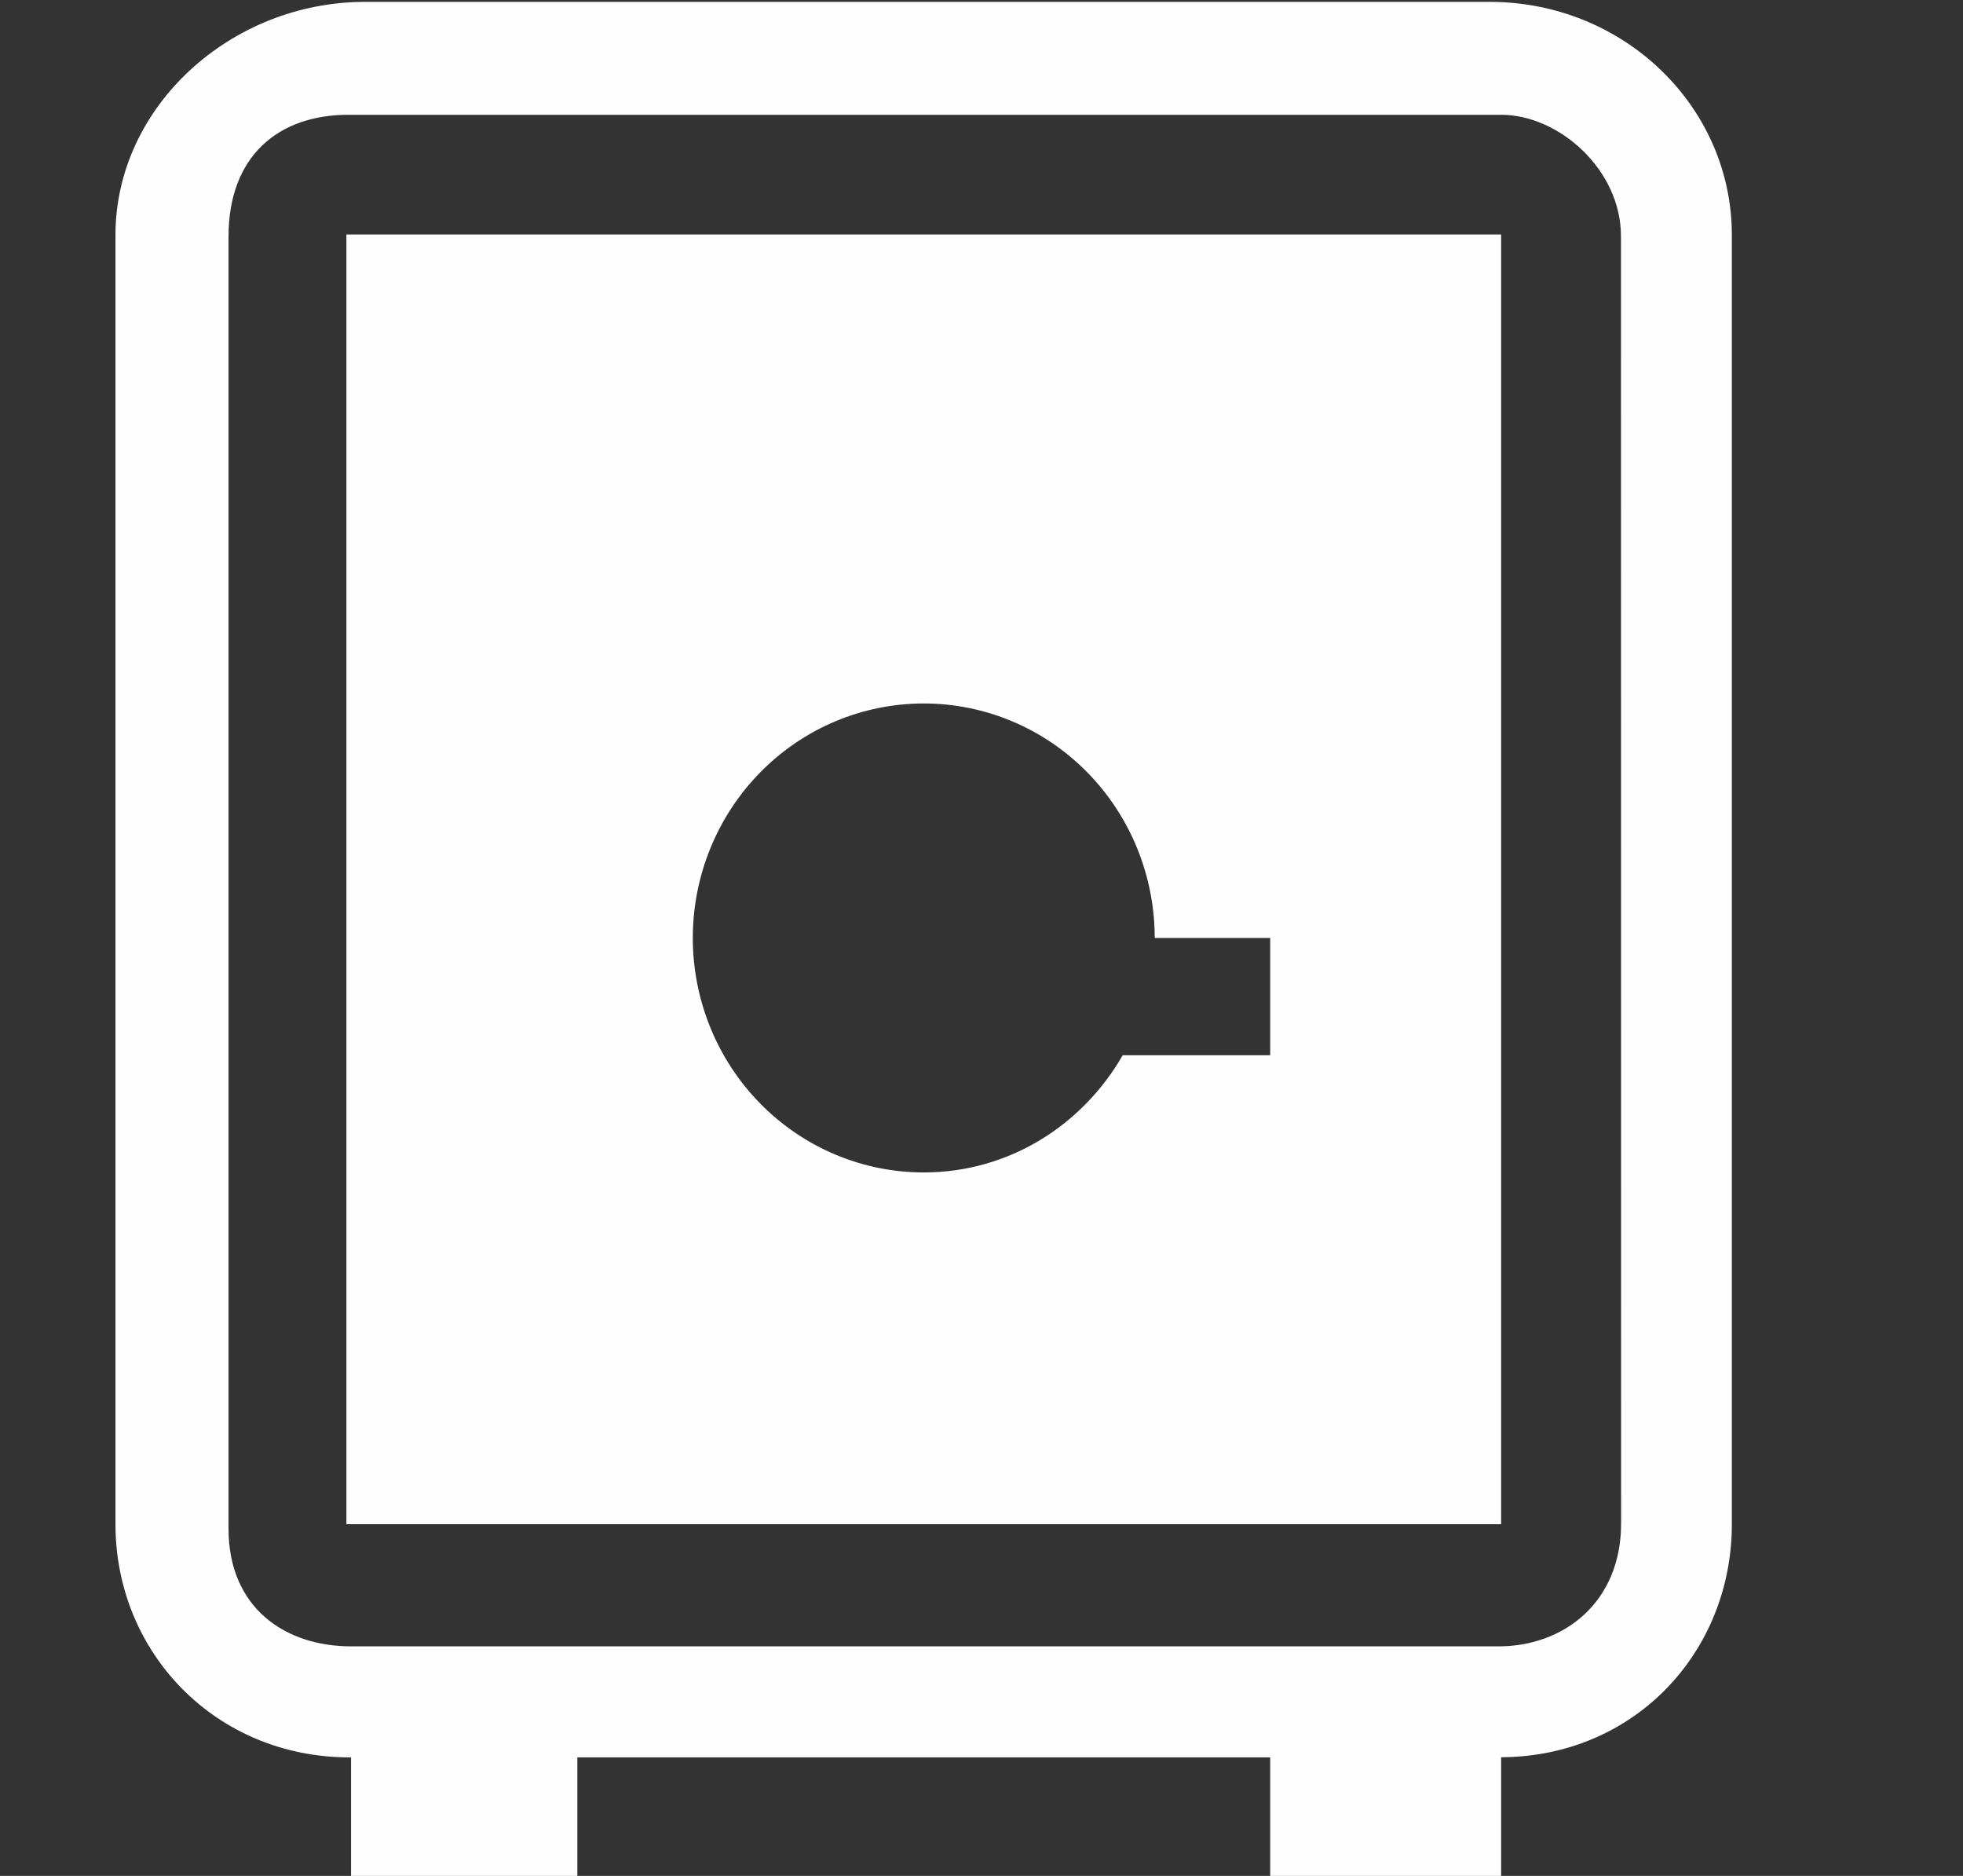 <svg width="45" height="43" viewBox="0 0 45 43" fill="none" xmlns="http://www.w3.org/2000/svg">
<rect x="0" y="0" width="45" height="43" fill="#333333" stroke="none"/>
<path fill-rule="evenodd" clip-rule="evenodd" d="M34.15 0.043H8.365C5.299 0.043 2.647 2.438 2.647 5.388V34.938C2.647 37.891 4.953 40.283 8.015 40.283H8.047V43H13.235V40.283H29.118V43H34.412V40.28C37.461 40.267 39.701 37.878 39.701 34.938V5.388C39.701 2.435 37.218 0.043 34.15 0.043ZM37.162 34.924C37.162 36.73 35.846 37.738 34.356 37.738H8.044C6.562 37.738 5.239 36.878 5.239 35.04V5.421C5.239 3.58 6.379 2.631 7.986 2.631H34.412C35.733 2.631 37.159 3.886 37.159 5.413L37.162 34.924Z" fill="#FEFEFE"/>
<path fill-rule="evenodd" clip-rule="evenodd" d="M7.941 34.938H34.412V5.375H7.941V34.938ZM21.177 16.125C22.581 16.125 23.927 16.691 24.92 17.699C25.913 18.707 26.471 20.075 26.471 21.5H29.118V24.188H25.737C24.819 25.787 23.133 26.875 21.177 26.875C19.772 26.875 18.426 26.309 17.433 25.301C16.44 24.293 15.882 22.925 15.882 21.5C15.882 20.075 16.44 18.707 17.433 17.699C18.426 16.691 19.772 16.125 21.177 16.125Z" fill="#FEFEFE"/>
</svg>
